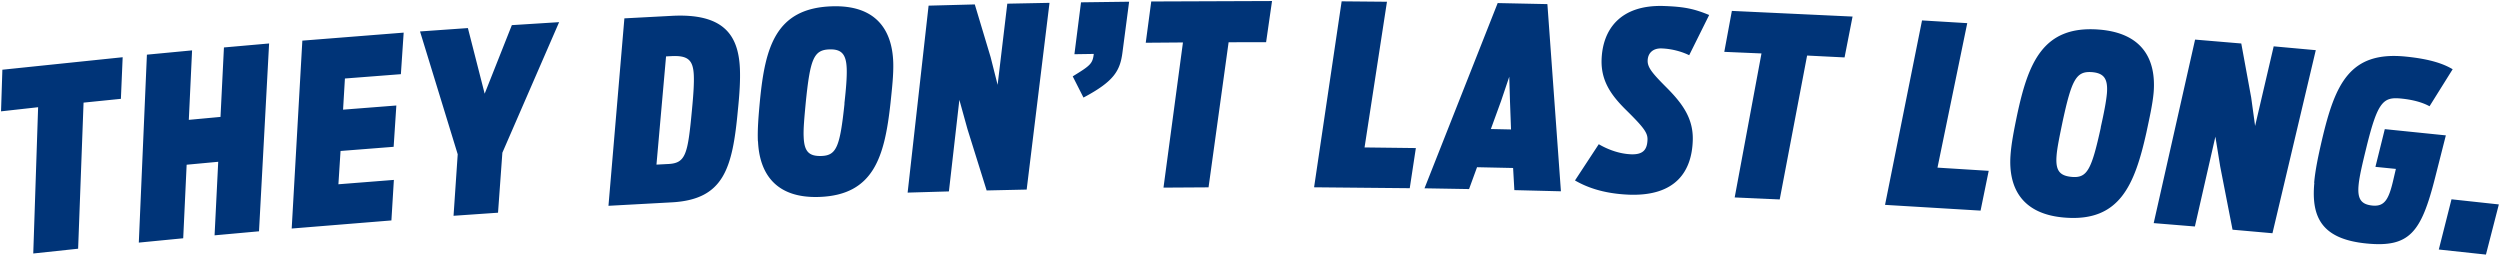 <svg xmlns="http://www.w3.org/2000/svg" viewBox="0 0 240.243 24.562" fill="#003478"><path d="M3.663 10.303L.1 10.7l.128-4 11.56-1.2-.17 3.998-3.588.364L7.508 23.9l-4.312.46.467-14.068zm10.457-5.05l4.338-.412-.313 6.676 3.045-.282.33-6.675 4.34-.383-.97 18.05-4.27.387.35-7.067-3.034.282-.33 7.068-4.267.416.778-18.06zm14.932-1.348l9.74-.77-.268 3.993-5.378.416-.178 2.994 5.12-.4-.26 3.97-5.103.4-.205 3.2 5.33-.42-.237 3.895-9.582.778 1.023-18.05zm14.932 10.917l-3.62-11.8 4.6-.325 1.612 6.306 2.612-6.588 4.543-.286-5.454 12.546-.417 5.765-4.275.296.4-5.913zM60 1.764l4.594-.243c4.988-.254 6.365 1.895 6.508 5.056.05 1.134-.035 2.468-.188 3.95-.522 5.68-1.35 8.66-6.4 8.92l-6.042.33 1.53-18.013zm4.224 13.997c1.674-.087 1.872-.92 2.27-5.194.146-1.507.215-2.598.177-3.37-.07-1.424-.56-1.884-2.15-1.803l-.515.026-.922 10.4 1.14-.06zm8.608-2.177c-.05-1.158.062-2.47.195-3.9.5-5.124 1.5-8.878 6.87-9.076C84.26.446 85.742 2.968 85.838 6c.037 1.16-.116 2.493-.265 3.924-.567 5.142-1.607 8.8-6.804 9-4.304.166-5.795-2.348-5.926-5.34zm8.313-3.644c.166-1.48.25-2.57.222-3.344-.05-1.376-.484-1.893-1.684-1.848-1.494.056-1.83.94-2.252 5.1-.137 1.48-.24 2.548-.2 3.32.055 1.376.487 1.866 1.725 1.82 1.43-.055 1.763-.888 2.2-5.037zm8.08-9.397l4.45-.118 1.52 5.062.673 2.666.93-7.8 4.057-.08-2.195 17.944-3.846.085-1.844-5.898-.778-2.808-1.005 8.798-3.967.115L89.235.543zm13.86 6.795c1.695-1.04 1.913-1.212 2.023-2.156l-1.86.028.634-4.986 4.623-.06-.632 4.814c-.223 1.814-.802 2.832-3.754 4.398l-1.033-2.037zM113.68 4.08l-3.577.028.528-3.966 11.607-.044-.57 3.96a1081.5 1081.5 0 0 0-3.602.002l-1.928 13.943-4.33.027 1.87-13.95zM128.93.128l4.353.04-2.153 14 4.93.06-.587 3.857-9.193-.087 2.65-17.88zm15 .167l4.77.1 1.3 17.988-4.475-.112-.12-2.128-3.466-.074-.767 2.1-4.282-.073 7.04-17.82zm1.275 12.156l-.1-2.708-.07-2.37-.784 2.326-.983 2.7 1.946.042zm6.145 4.892l2.287-3.485c.645.382 1.818.926 3.128.97 1.14.038 1.523-.456 1.555-1.397.023-.652-.323-1.15-2.048-2.85-1.394-1.375-2.427-2.76-2.364-4.836.088-2.897 1.785-5.317 6.014-5.167 1.967.07 2.896.276 4.324.864l-1.92 3.865c-.577-.288-1.547-.614-2.65-.653-.783-.028-1.313.4-1.34 1.16-.023.676.473 1.253 1.818 2.602 1.575 1.58 2.596 3.022 2.515 5.122-.1 2.873-1.586 5.32-6.083 5.172-2.708-.1-4.308-.836-5.238-1.37zm17.924-12.207l-3.575-.153.728-3.935 11.598.544-.768 3.927-3.6-.18-2.632 13.828-4.327-.193 2.575-13.838zM184.7 1.962l4.347.262-2.86 13.884 4.922.308-.782 3.823-9.18-.552 3.554-17.725zm8.503 12.995c.077-1.157.334-2.447.624-3.856 1.072-5.036 2.48-8.657 7.832-8.263 4.345.32 5.54 3 5.302 6.025-.1 1.156-.4 2.465-.697 3.87-1.13 5.048-2.568 8.558-7.758 8.184-4.298-.3-5.503-2.973-5.303-5.96zm8.668-2.705c.328-1.453.532-2.528.6-3.3.103-1.373-.273-1.935-1.47-2.022-1.492-.1-1.923.732-2.8 4.8-.3 1.456-.52 2.506-.574 3.276-.097 1.374.278 1.9 1.515 1.998 1.43.103 1.85-.688 2.743-4.763zm9.07-8.447l4.44.374.953 5.2.375 2.724 1.786-7.65 4.045.368-4.163 17.592-3.836-.34-1.184-6.065-.465-2.876-1.97 8.633-3.958-.324 3.977-17.635zm11.443 13.76c.1-1.178.386-2.56.757-4.15 1.268-5.388 2.682-8.518 8.05-7.977 2.402.242 3.664.715 4.503 1.216l-2.223 3.557c-.654-.36-1.564-.623-2.7-.738-1.733-.175-2.275.236-3.372 4.714-.393 1.605-.662 2.75-.742 3.568-.127 1.297.182 1.885 1.32 1.998 1.16.115 1.572-.57 2.003-2.422l.257-1.1-1.965-.197.9-3.625 5.867.6L234 17.1c-1.334 5.252-2.455 6.707-6.6 6.297-4.242-.42-5.313-2.478-5-5.82zm13.198 1.587l4.55.493-1.24 4.82-4.53-.487 1.22-4.826z"/></svg>